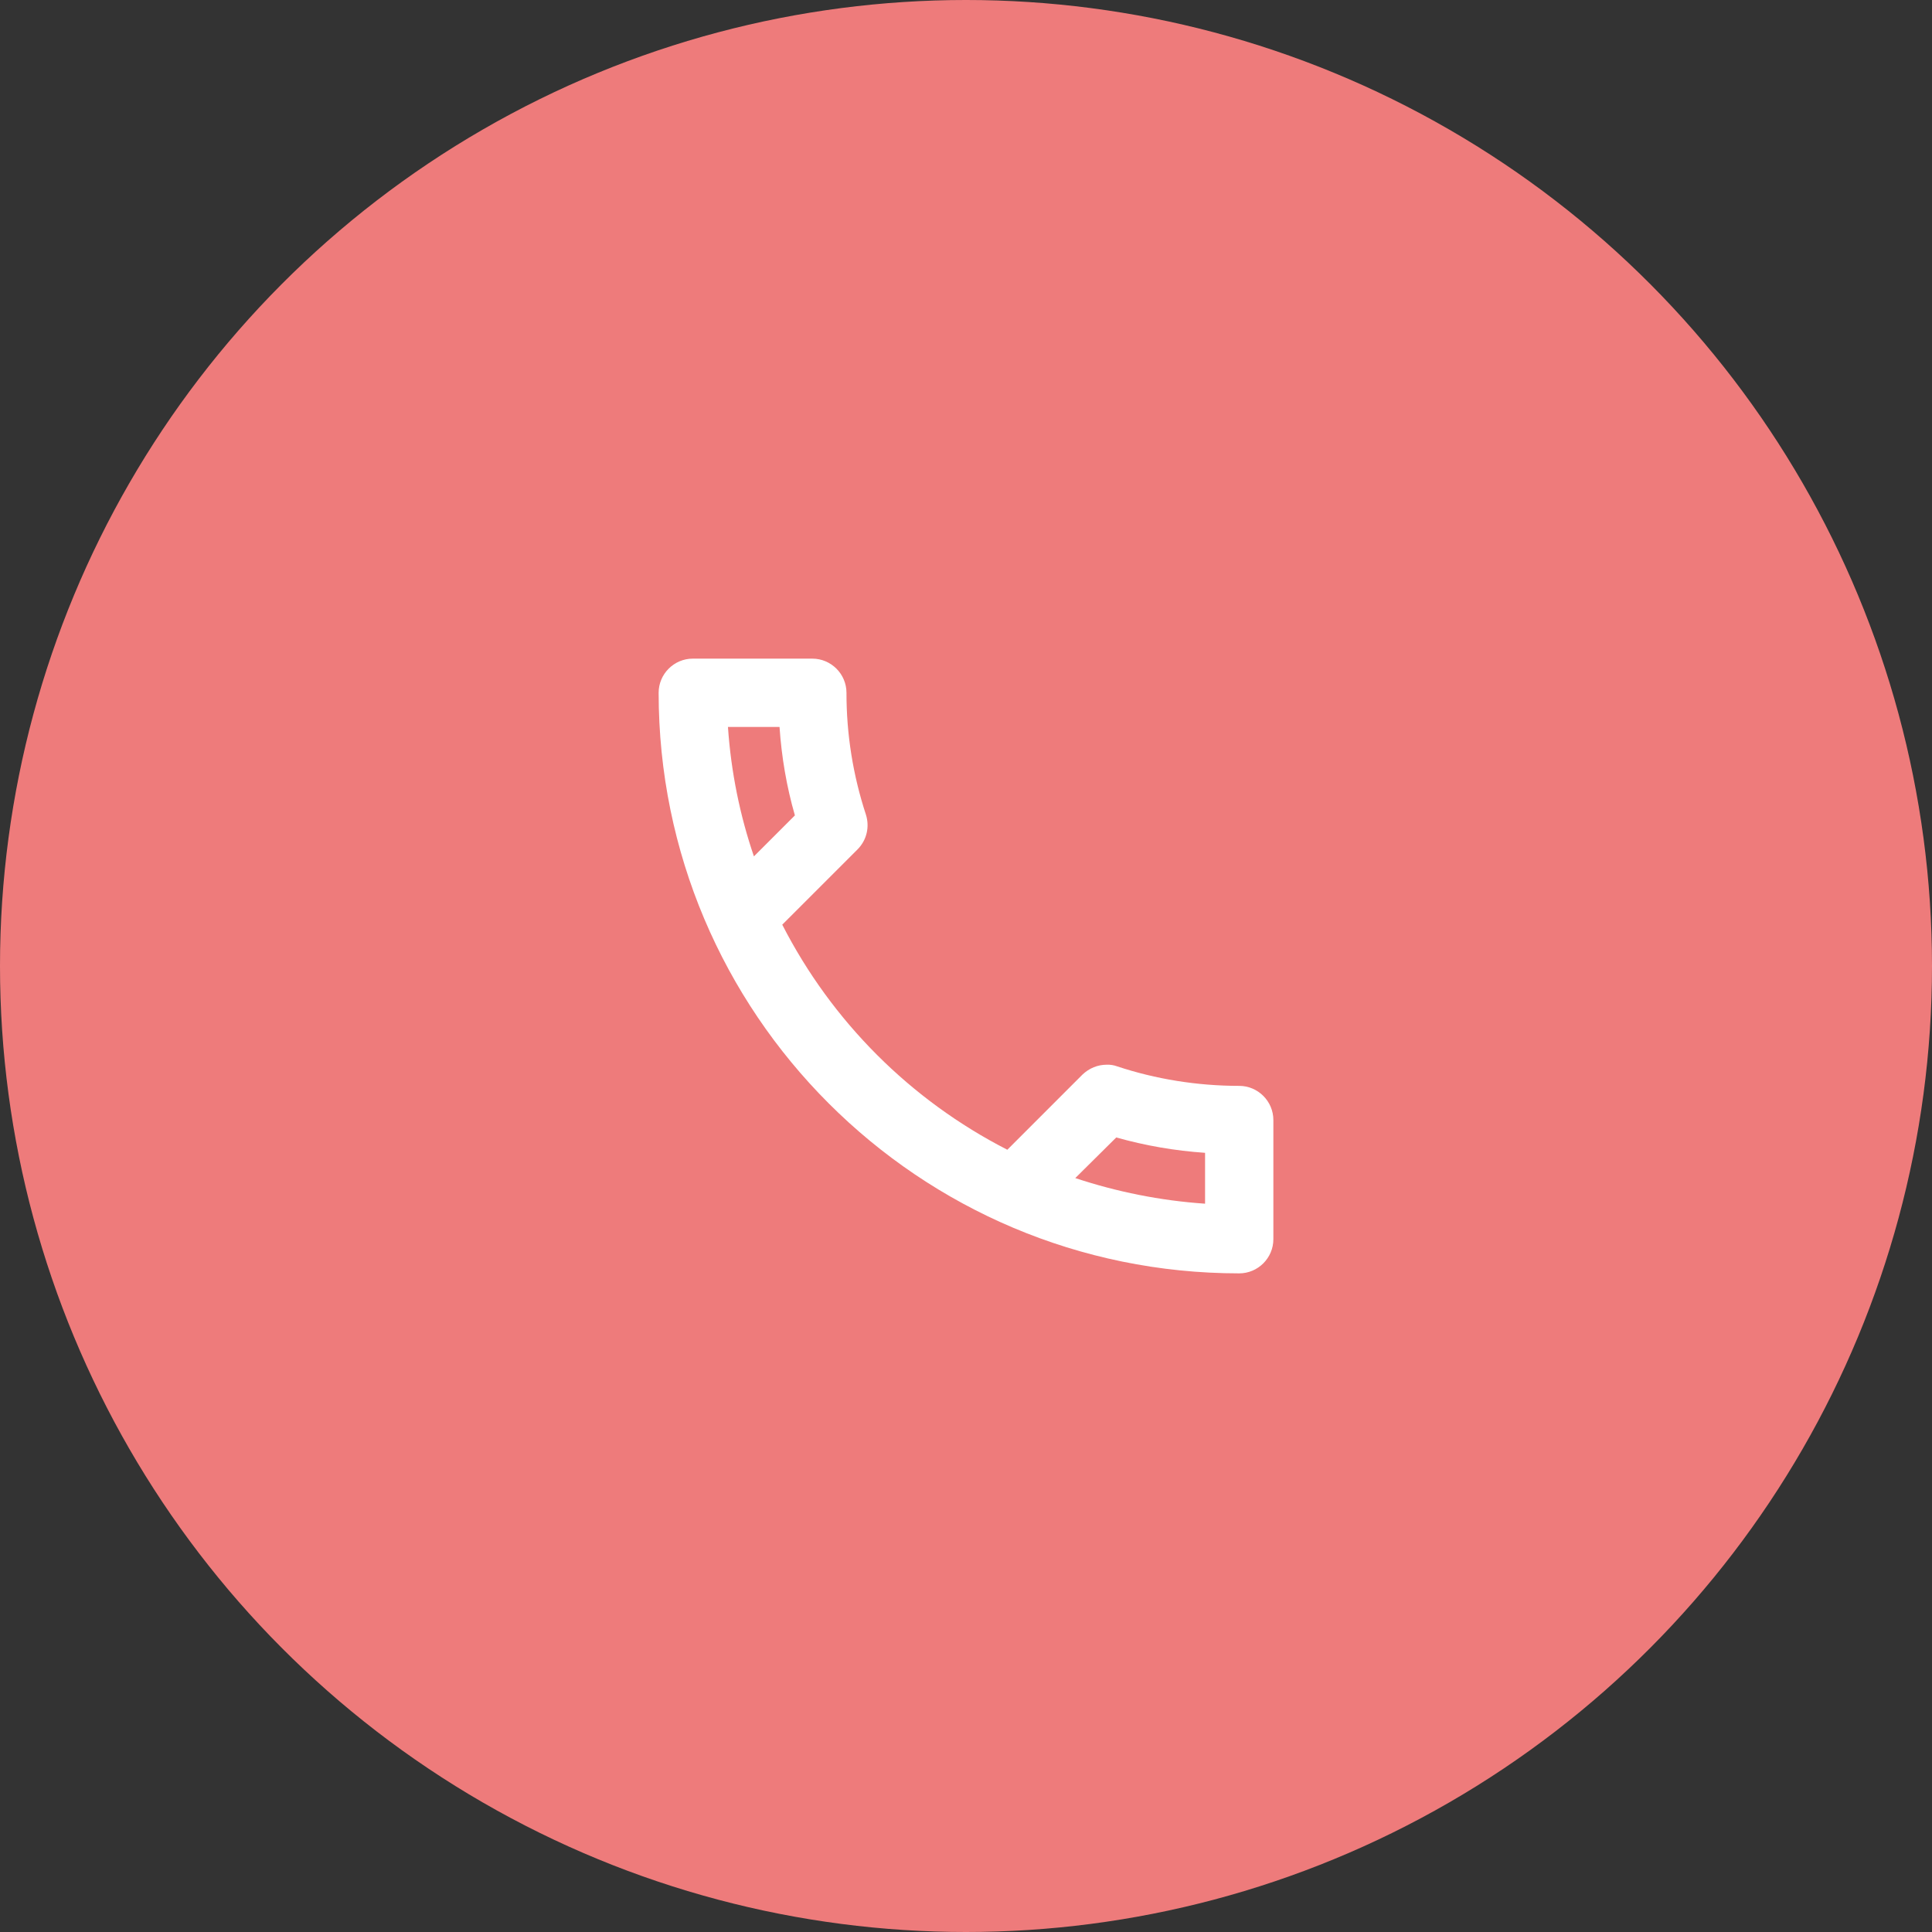 <svg width="66" height="66" viewBox="0 0 66 66" fill="none" xmlns="http://www.w3.org/2000/svg">
<rect x="0" y="0" width="66" height="66" fill="#333333" stroke="none"/>
<circle cx="33" cy="33" r="33" fill="#EE7B7B"/>
<path d="M26.63 24.833C26.7 25.872 26.875 26.887 27.155 27.855L25.755 29.255C25.277 27.855 24.973 26.373 24.868 24.833H26.63ZM38.133 38.857C39.125 39.137 40.14 39.312 41.167 39.382V41.12C39.627 41.015 38.145 40.712 36.733 40.245L38.133 38.857ZM27.75 22.5H23.667C23.025 22.5 22.5 23.025 22.5 23.667C22.5 34.622 31.378 43.5 42.333 43.5C42.975 43.5 43.5 42.975 43.5 42.333V38.262C43.5 37.62 42.975 37.095 42.333 37.095C40.887 37.095 39.475 36.862 38.168 36.43C38.053 36.387 37.93 36.367 37.807 36.372C37.503 36.372 37.212 36.488 36.978 36.71L34.412 39.277C31.105 37.585 28.415 34.895 26.723 31.588L29.29 29.022C29.617 28.695 29.71 28.24 29.582 27.832C29.14 26.488 28.915 25.081 28.917 23.667C28.917 23.025 28.392 22.5 27.75 22.5Z" fill="white"/>
</svg>
